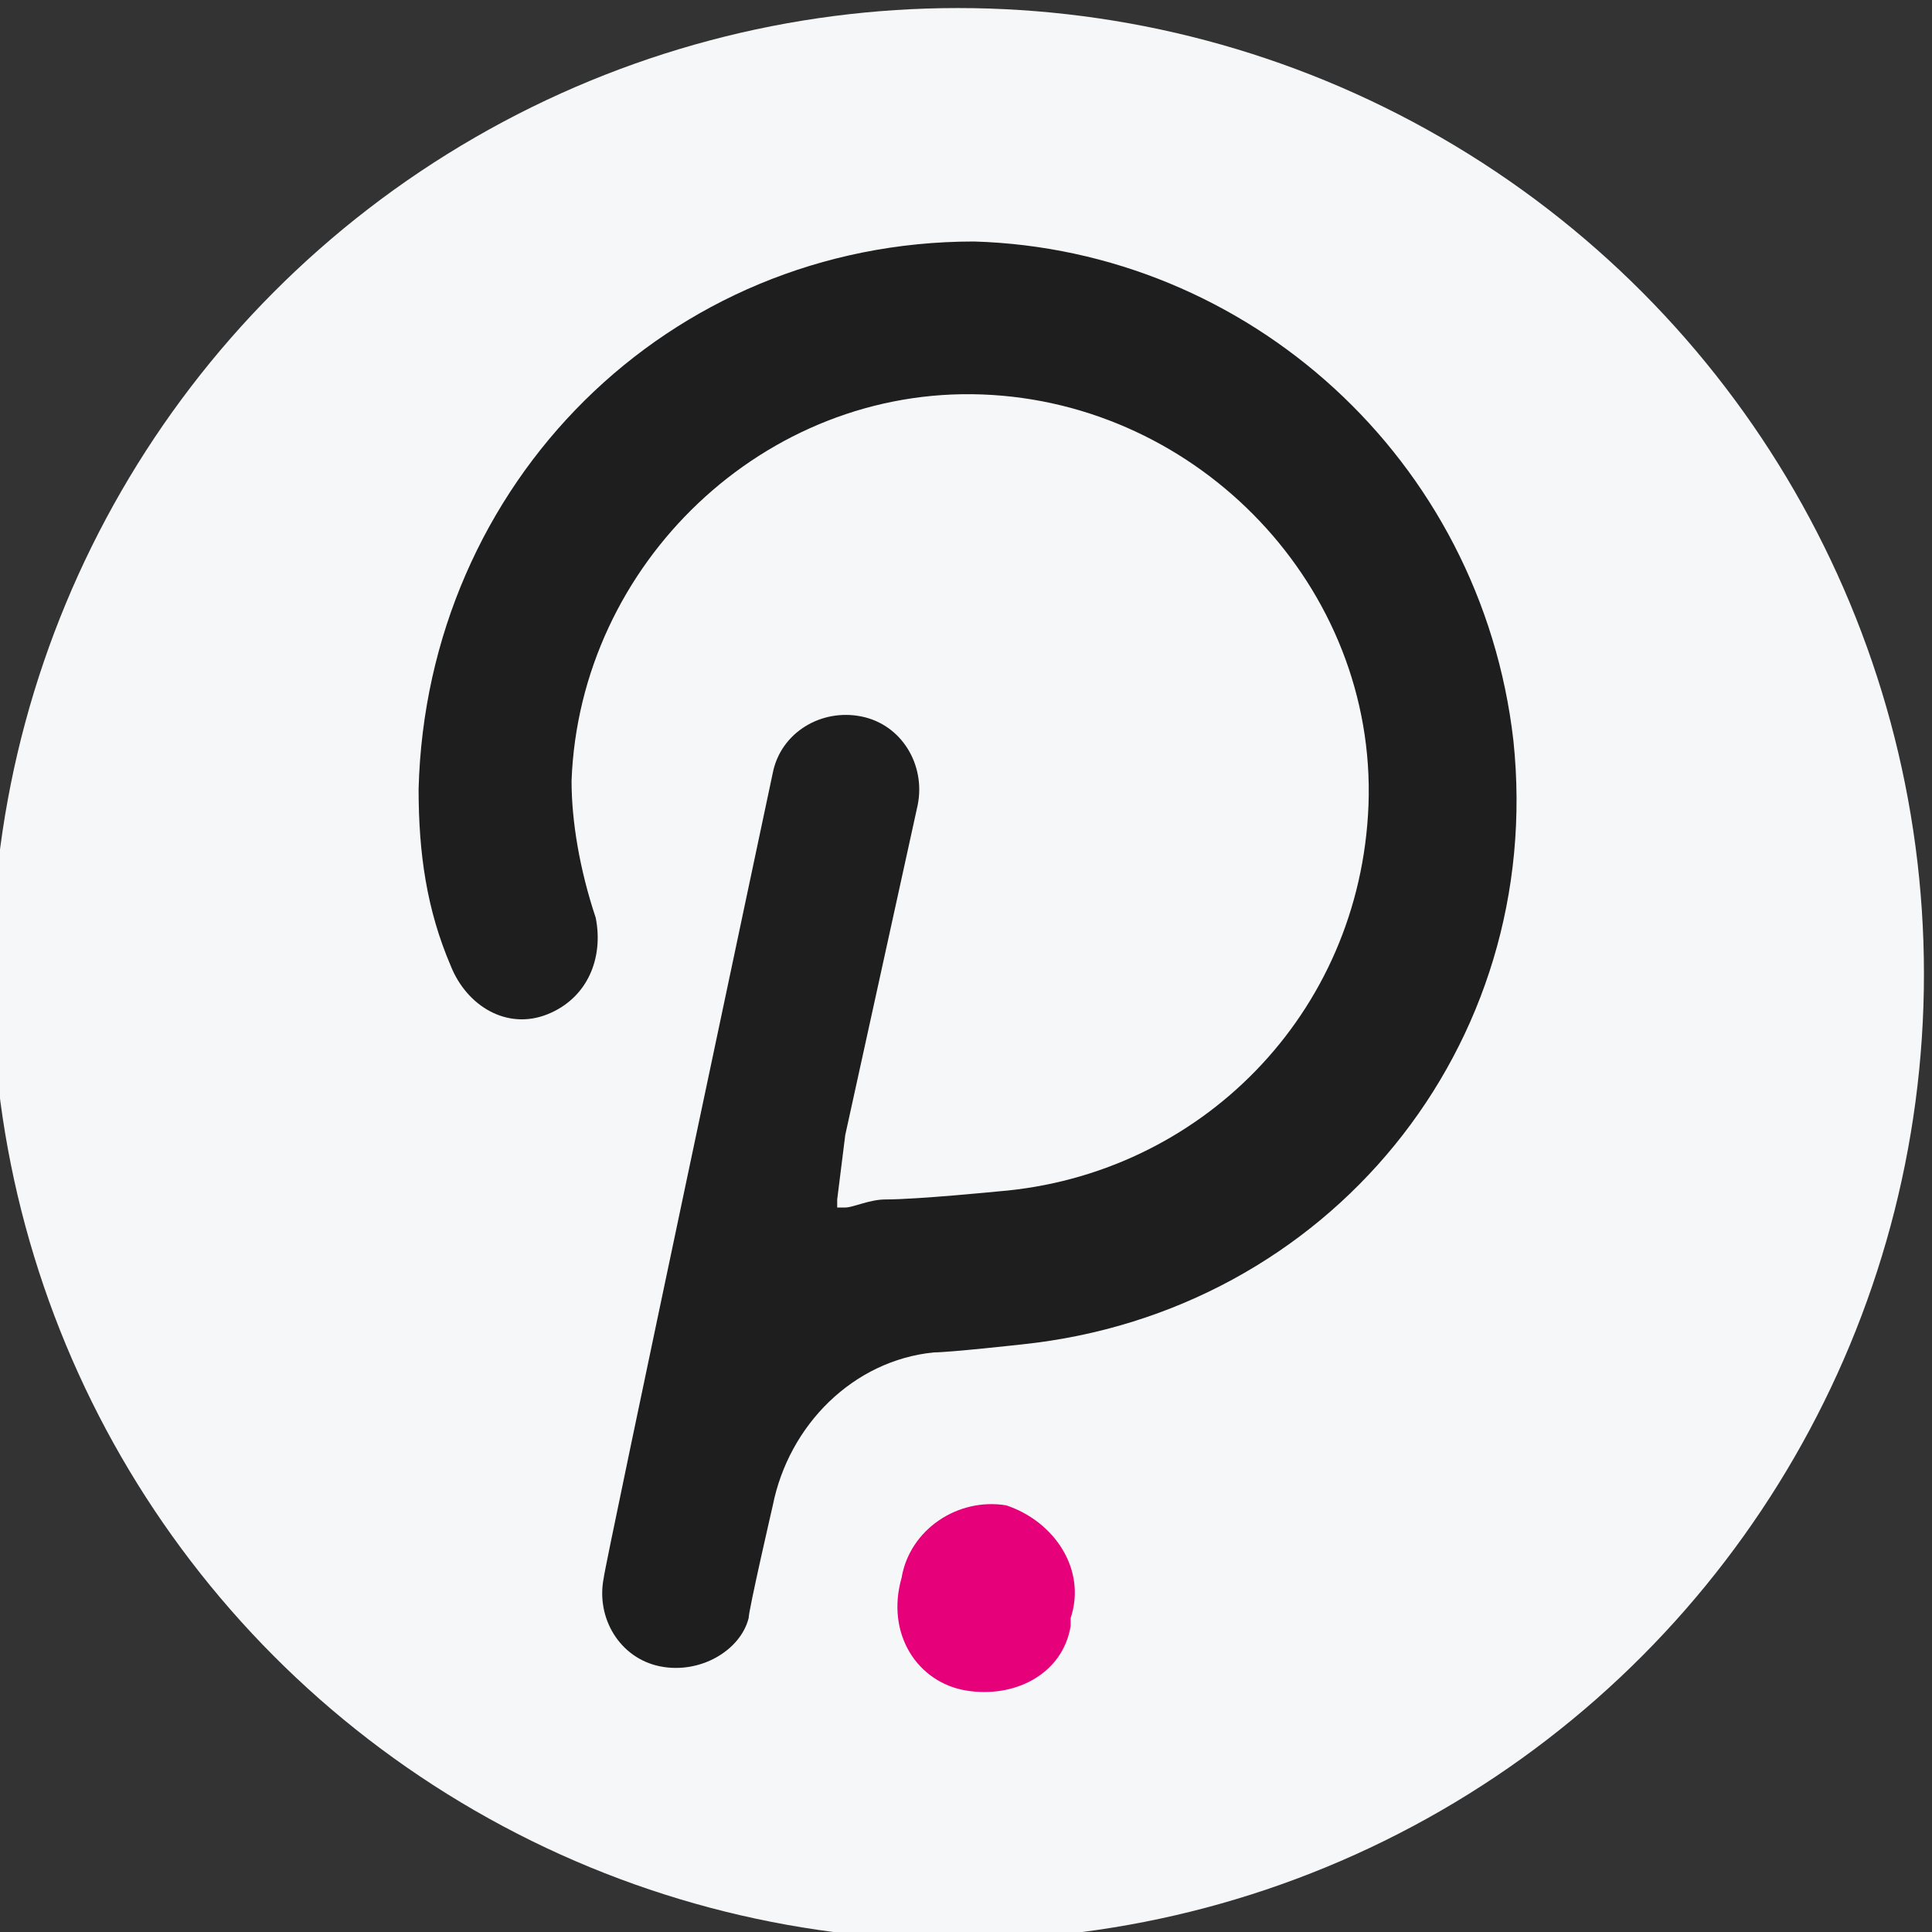 <?xml version="1.0" encoding="utf-8"?>
<!-- Generator: Adobe Illustrator 25.2.1, SVG Export Plug-In . SVG Version: 6.00 Build 0)  -->
<svg version="1.1" id="Layer_1" xmlns="http://www.w3.org/2000/svg" xmlns:xlink="http://www.w3.org/1999/xlink" x="0px" y="0px"
	 viewBox="0 0 24 24" style="enable-background:new 0 0 24 24;" xml:space="preserve">
<rect x="0" y="0" width="24" height="24" fill="#333333" stroke="none"/>
<style type="text/css">
	.st0{fill:#F6F7F8;}
	.st1{fill:#1E1E1E;}
	.st2{fill:#E6007A;}
</style>
<circle class="st0" cx="11.9" cy="12.1" r="12"/>
<circle id="Layer_1_1_" class="st0" cx="12.2" cy="16.2" r="0.2"/>
<g>
	<path class="st1" d="M12.1,3C8.3,3,5.3,6,5.2,9.8c0,0.8,0.1,1.5,0.4,2.2c0.2,0.5,0.7,0.8,1.2,0.6c0.5-0.2,0.7-0.7,0.6-1.2
		c-0.2-0.6-0.3-1.2-0.3-1.7C7.2,7,9.5,4.8,12.2,4.9C14.9,5,17.1,7.3,17,10c-0.1,2.6-2.1,4.6-4.6,4.8c0,0-1,0.1-1.4,0.1
		c-0.2,0-0.4,0.1-0.5,0.1c0,0-0.1,0-0.1,0l0,0c0,0,0-0.1,0-0.1l0.1-0.8l0.9-4.1c0.1-0.5-0.2-1-0.7-1.1c-0.5-0.1-1,0.2-1.1,0.7
		c0,0-2.1,9.9-2.1,10c-0.1,0.5,0.2,1,0.7,1.1c0,0,0,0,0,0h0c0.5,0.1,1-0.2,1.1-0.6c0,0,0,0,0,0c0,0,0,0,0,0c0-0.1,0.3-1.4,0.3-1.4
		c0.2-1,1-1.8,2-1.9c0.2,0,1.1-0.1,1.1-0.1c3.8-0.4,6.5-3.7,6.1-7.5C18.4,5.7,15.5,3.1,12.1,3z"/>
	<path class="st2" d="M12.5,18.7c-0.6-0.1-1.2,0.3-1.3,0.9c0,0,0,0,0,0C11,20.3,11.4,20.9,12,21c0,0,0,0,0,0h0
		c0.6,0.1,1.2-0.2,1.3-0.8c0,0,0,0,0,0v-0.1C13.5,19.5,13.1,18.9,12.5,18.7z"/>
</g>
</svg>
